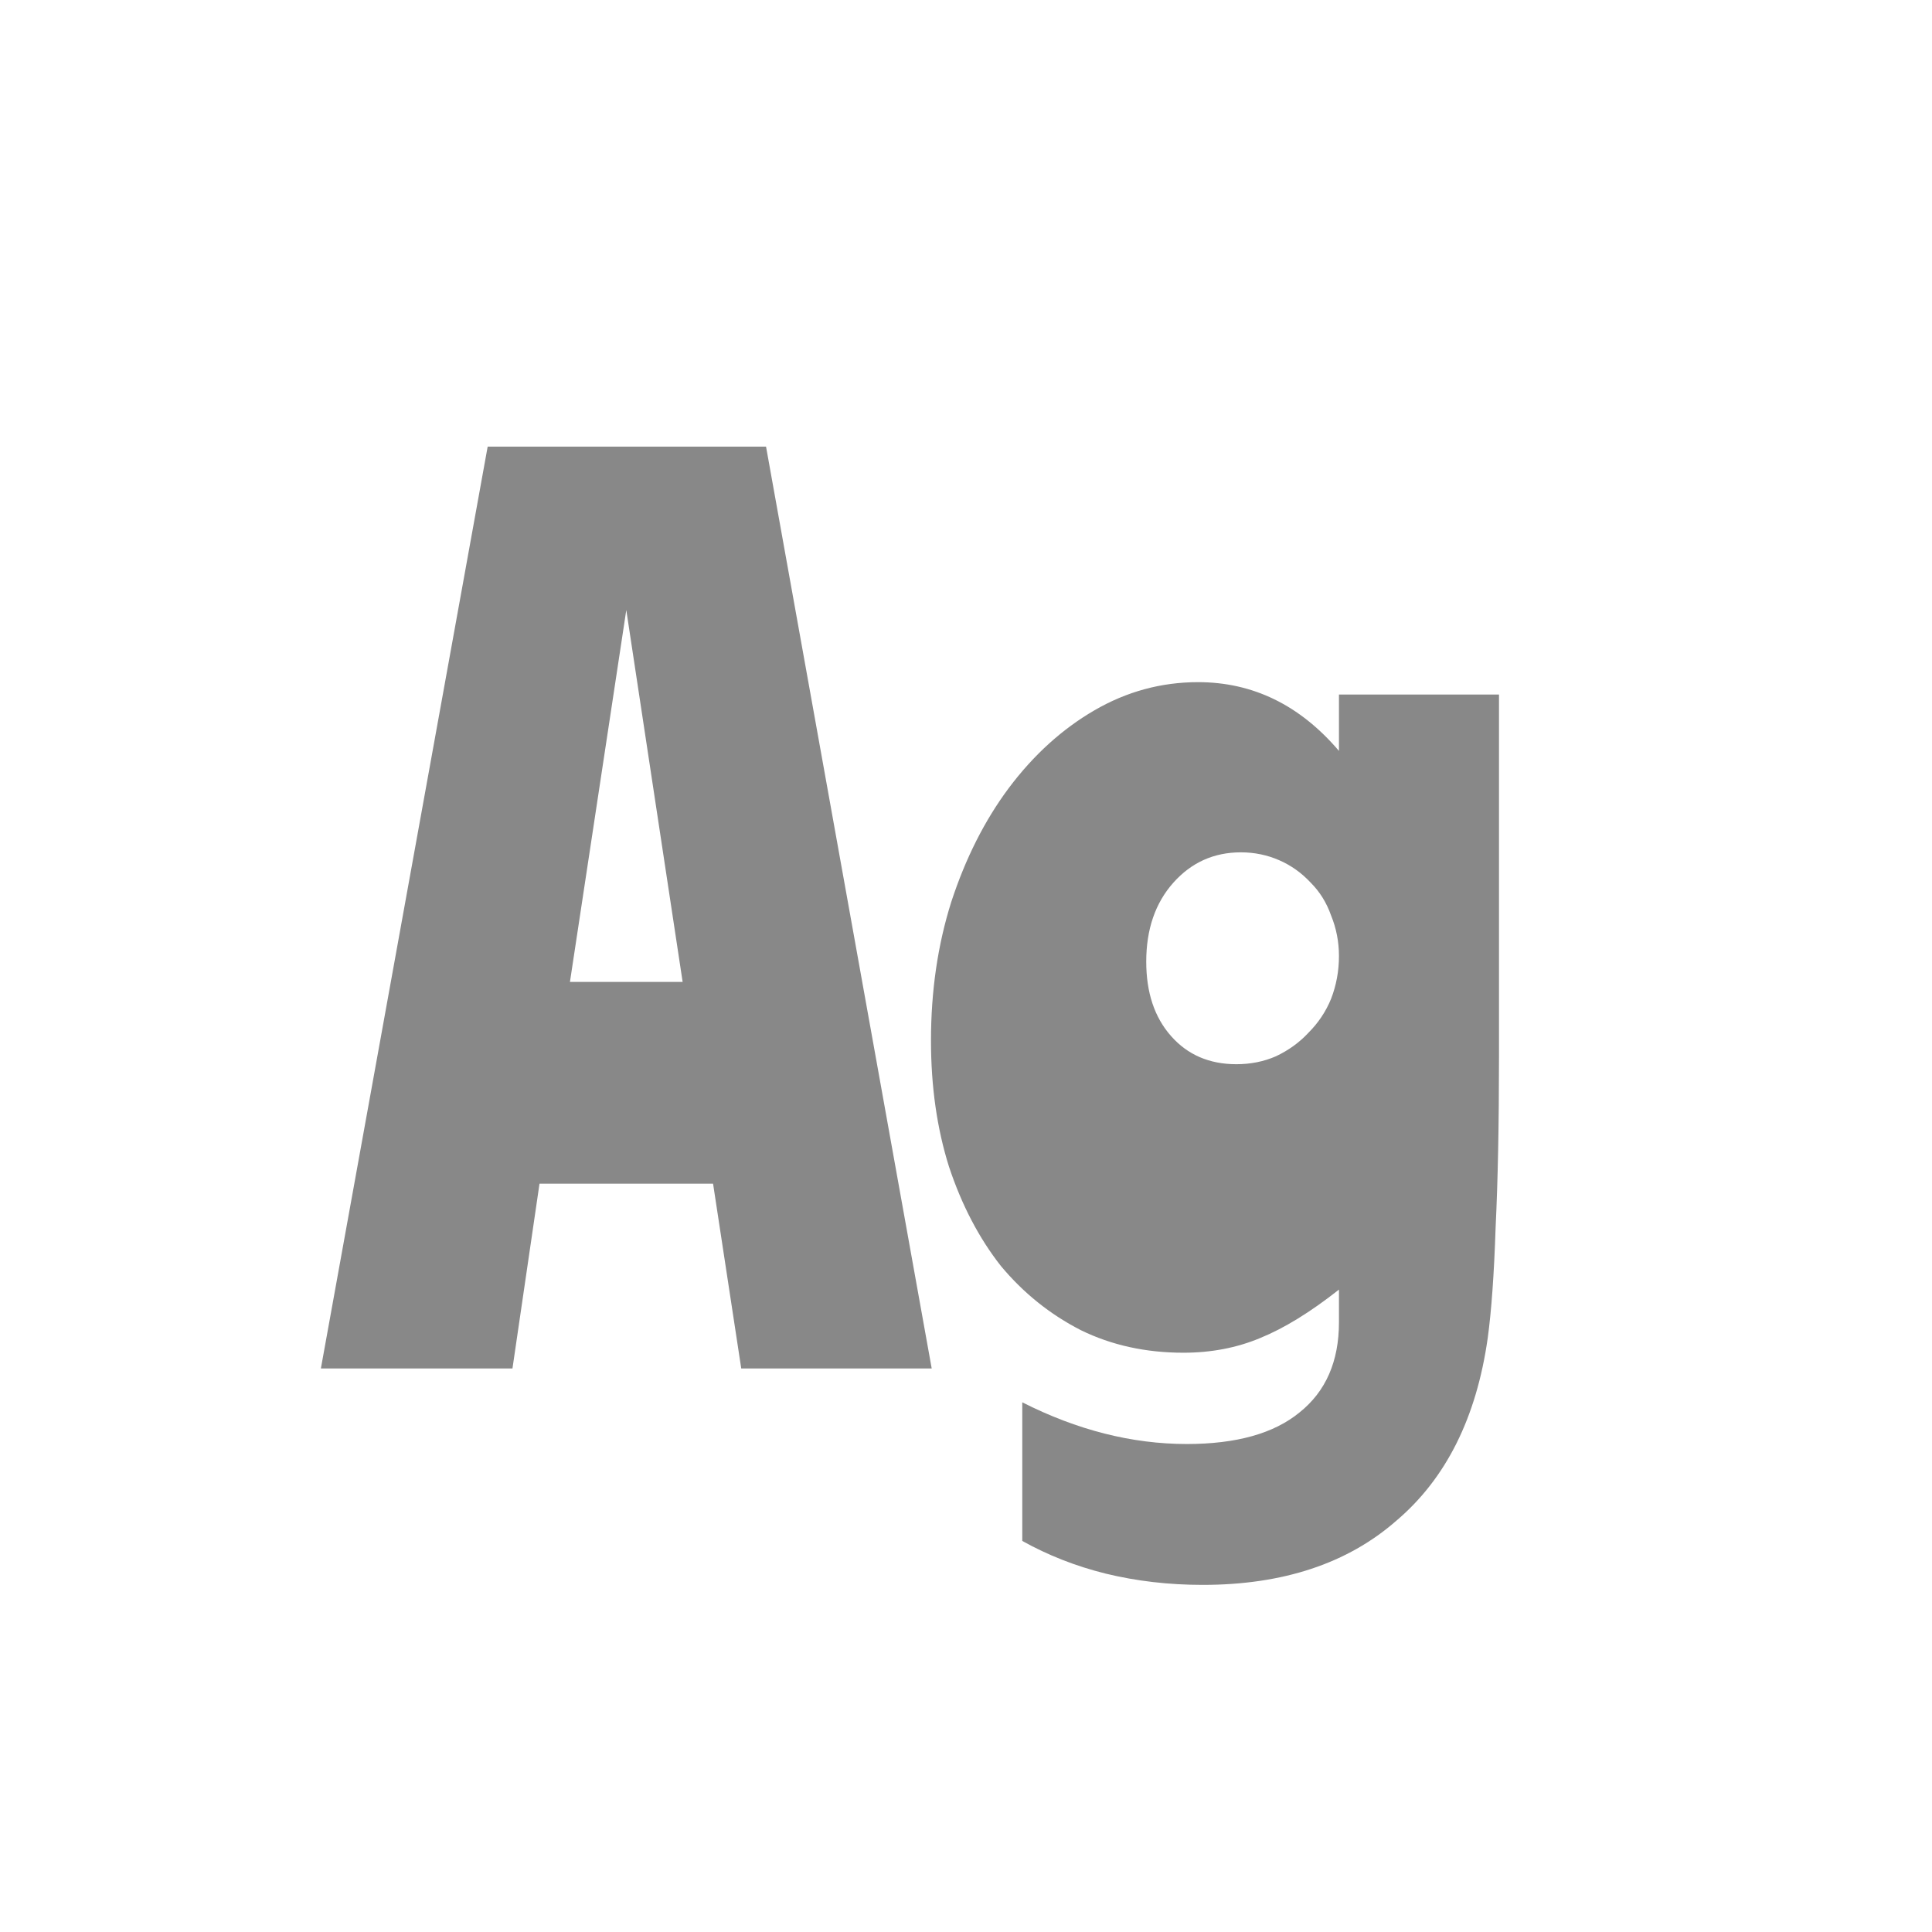 <svg width="24" height="24" viewBox="0 0 24 24" fill="none" xmlns="http://www.w3.org/2000/svg">
<path d="M3.986 17L6.058 5.548H9.516L11.574 17H9.208L8.858 14.704H6.702L6.366 17H3.986ZM7.08 12.198H8.48L7.78 7.578L7.08 12.198ZM16.633 16.02C16.278 16.3 15.951 16.501 15.653 16.622C15.364 16.743 15.046 16.804 14.701 16.804C14.234 16.804 13.809 16.711 13.427 16.524C13.044 16.328 12.713 16.062 12.433 15.726C12.162 15.381 11.947 14.97 11.789 14.494C11.639 14.018 11.565 13.495 11.565 12.926C11.565 12.31 11.649 11.736 11.817 11.204C11.994 10.663 12.232 10.191 12.531 9.79C12.839 9.379 13.194 9.057 13.595 8.824C13.996 8.591 14.425 8.474 14.883 8.474C15.564 8.474 16.148 8.759 16.633 9.328V8.628H18.621V13.136C18.621 13.967 18.607 14.671 18.579 15.25C18.56 15.829 18.527 16.286 18.481 16.622C18.341 17.611 17.963 18.367 17.347 18.89C16.74 19.422 15.938 19.688 14.939 19.688C14.519 19.688 14.117 19.641 13.735 19.548C13.361 19.455 13.016 19.319 12.699 19.142V17.42C13.38 17.765 14.062 17.938 14.743 17.938C15.359 17.938 15.825 17.807 16.143 17.546C16.47 17.285 16.633 16.911 16.633 16.426V16.02ZM14.239 11.946C14.239 12.329 14.341 12.637 14.547 12.87C14.752 13.103 15.023 13.22 15.359 13.22C15.536 13.22 15.7 13.187 15.849 13.122C16.008 13.047 16.143 12.949 16.255 12.828C16.376 12.707 16.47 12.567 16.535 12.408C16.6 12.24 16.633 12.063 16.633 11.876C16.633 11.699 16.6 11.531 16.535 11.372C16.479 11.213 16.395 11.078 16.283 10.966C16.171 10.845 16.04 10.751 15.891 10.686C15.742 10.621 15.583 10.588 15.415 10.588C15.079 10.588 14.799 10.714 14.575 10.966C14.351 11.218 14.239 11.545 14.239 11.946Z" fill="#888888"/>
</svg>
